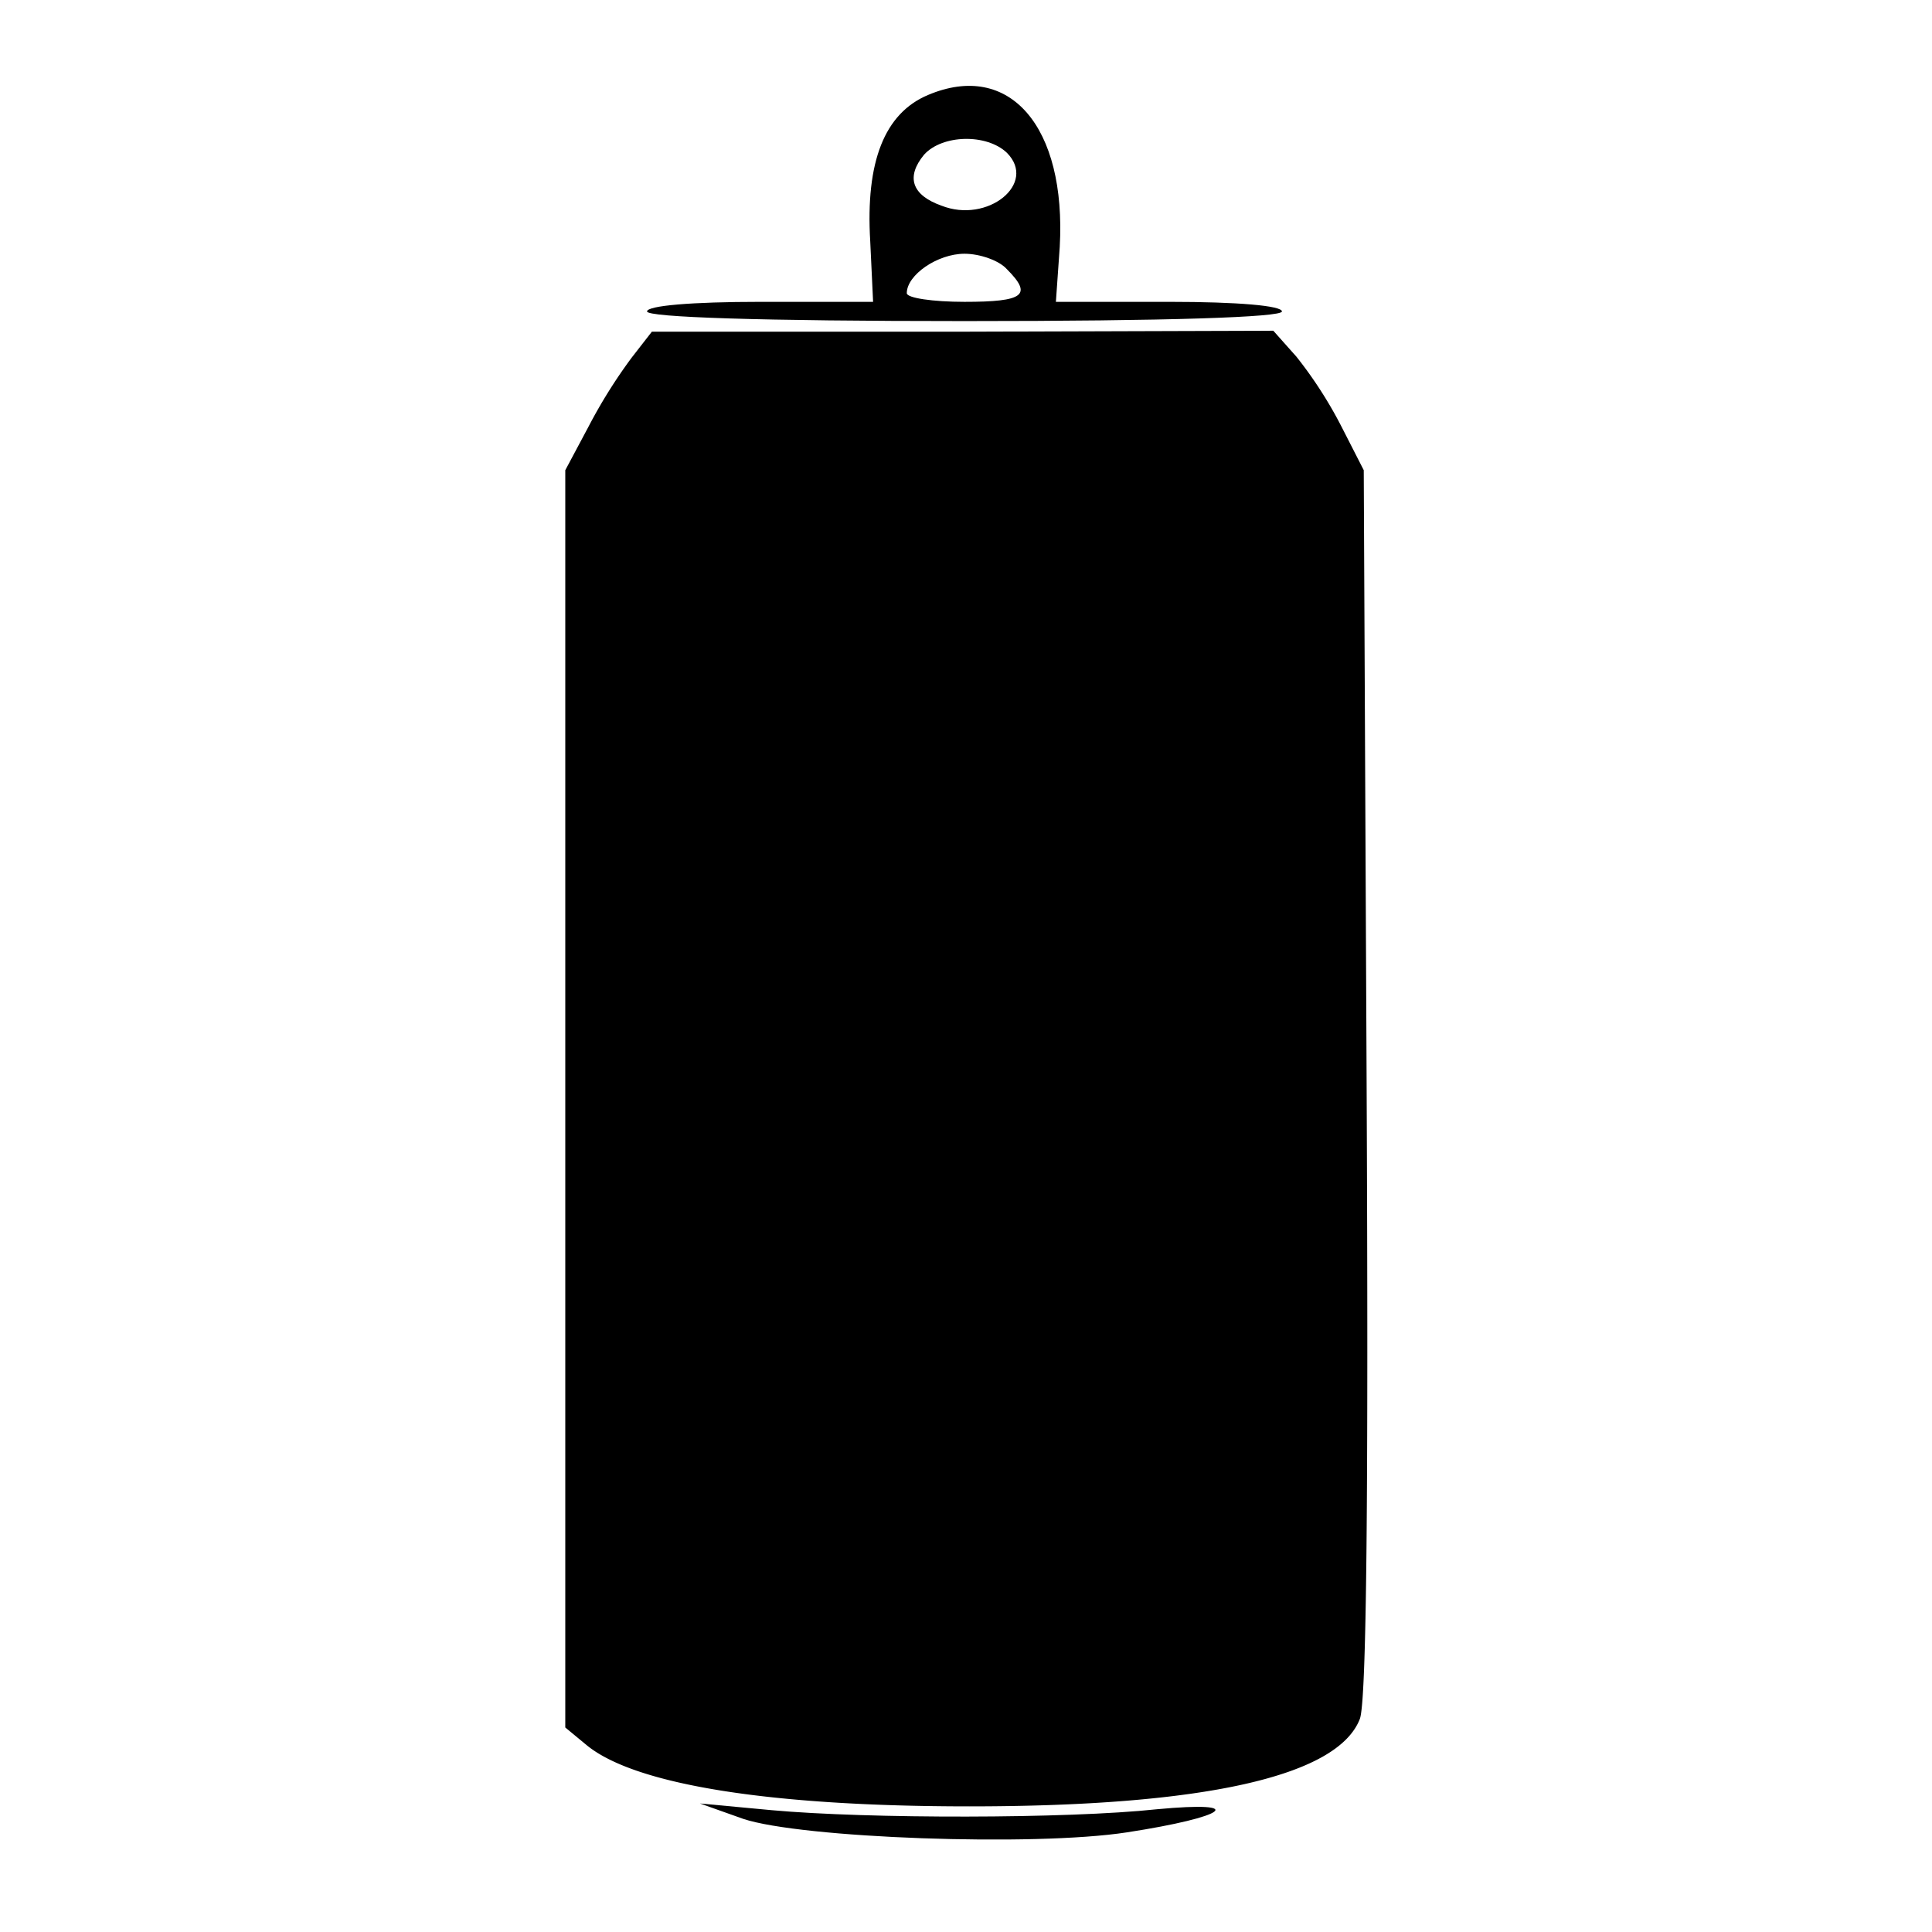 <svg xmlns="http://www.w3.org/2000/svg" width="270" height="270" viewBox="0 0 270 270">
  <g id="Aluminum_bottle" data-name="Aluminum bottle" transform="translate(-98 -222)">
    <rect id="Rectangle_832" data-name="Rectangle 832" width="270" height="270" transform="translate(98 222)" fill="none"/>
    <g id="Group_11122" data-name="Group 11122" transform="translate(22155.5 18551)">
      <path id="Path_3842" data-name="Path 3842" d="M136.256-240.172c-6.05,2.554-8.738,9.276-8.066,20.434l.4,8.47H112.864c-9.679,0-15.864.538-15.864,1.344s15.729,1.344,44.364,1.344,44.364-.538,44.364-1.344-6.184-1.344-15.729-1.344H154.136l.538-7.663C155.615-235.736,147.683-245.012,136.256-240.172Zm11.024,8.066c4.3,4.3-2.689,9.948-9.142,7.394-4.168-1.479-4.974-4.033-2.42-7.125C138.272-234.66,144.456-234.795,147.28-232.106Zm0,16.267c3.63,3.63,2.42,4.571-5.915,4.571-4.436,0-8.066-.538-8.066-1.21,0-2.554,4.3-5.512,8.066-5.512C143.515-217.99,146.2-217.049,147.28-215.839Z" transform="translate(-22064.074 -18075.549)"/>
      <path id="Path_3843" data-name="Path 3843" d="M97.776-212.236a72.216,72.216,0,0,0-6.05,9.679l-3.227,6.05V-20.8l3.092,2.554c6.856,5.512,25.812,8.47,53.372,8.47,32.668,0,51.489-4.168,54.582-12.234.941-2.554,1.21-31.189.941-89.132l-.4-85.368-3.092-6.05a59.056,59.056,0,0,0-6.319-9.814L187.446-216l-43.423.134H100.6Zm-6.587,117.9-.4-24.2Z" transform="translate(-22067 -18066.781)"/>
      <path id="Path_3844" data-name="Path 3844" d="M108.55-60.749c8.066,2.689,40.6,3.9,53.64,1.882,13.981-2.151,17.074-4.436,4.168-3.226-12.5,1.344-40.466,1.344-53.775.134L102.5-62.9Z" transform="translate(-22062.18 -18014.061)"/>
    </g>
  </g>
</svg>
